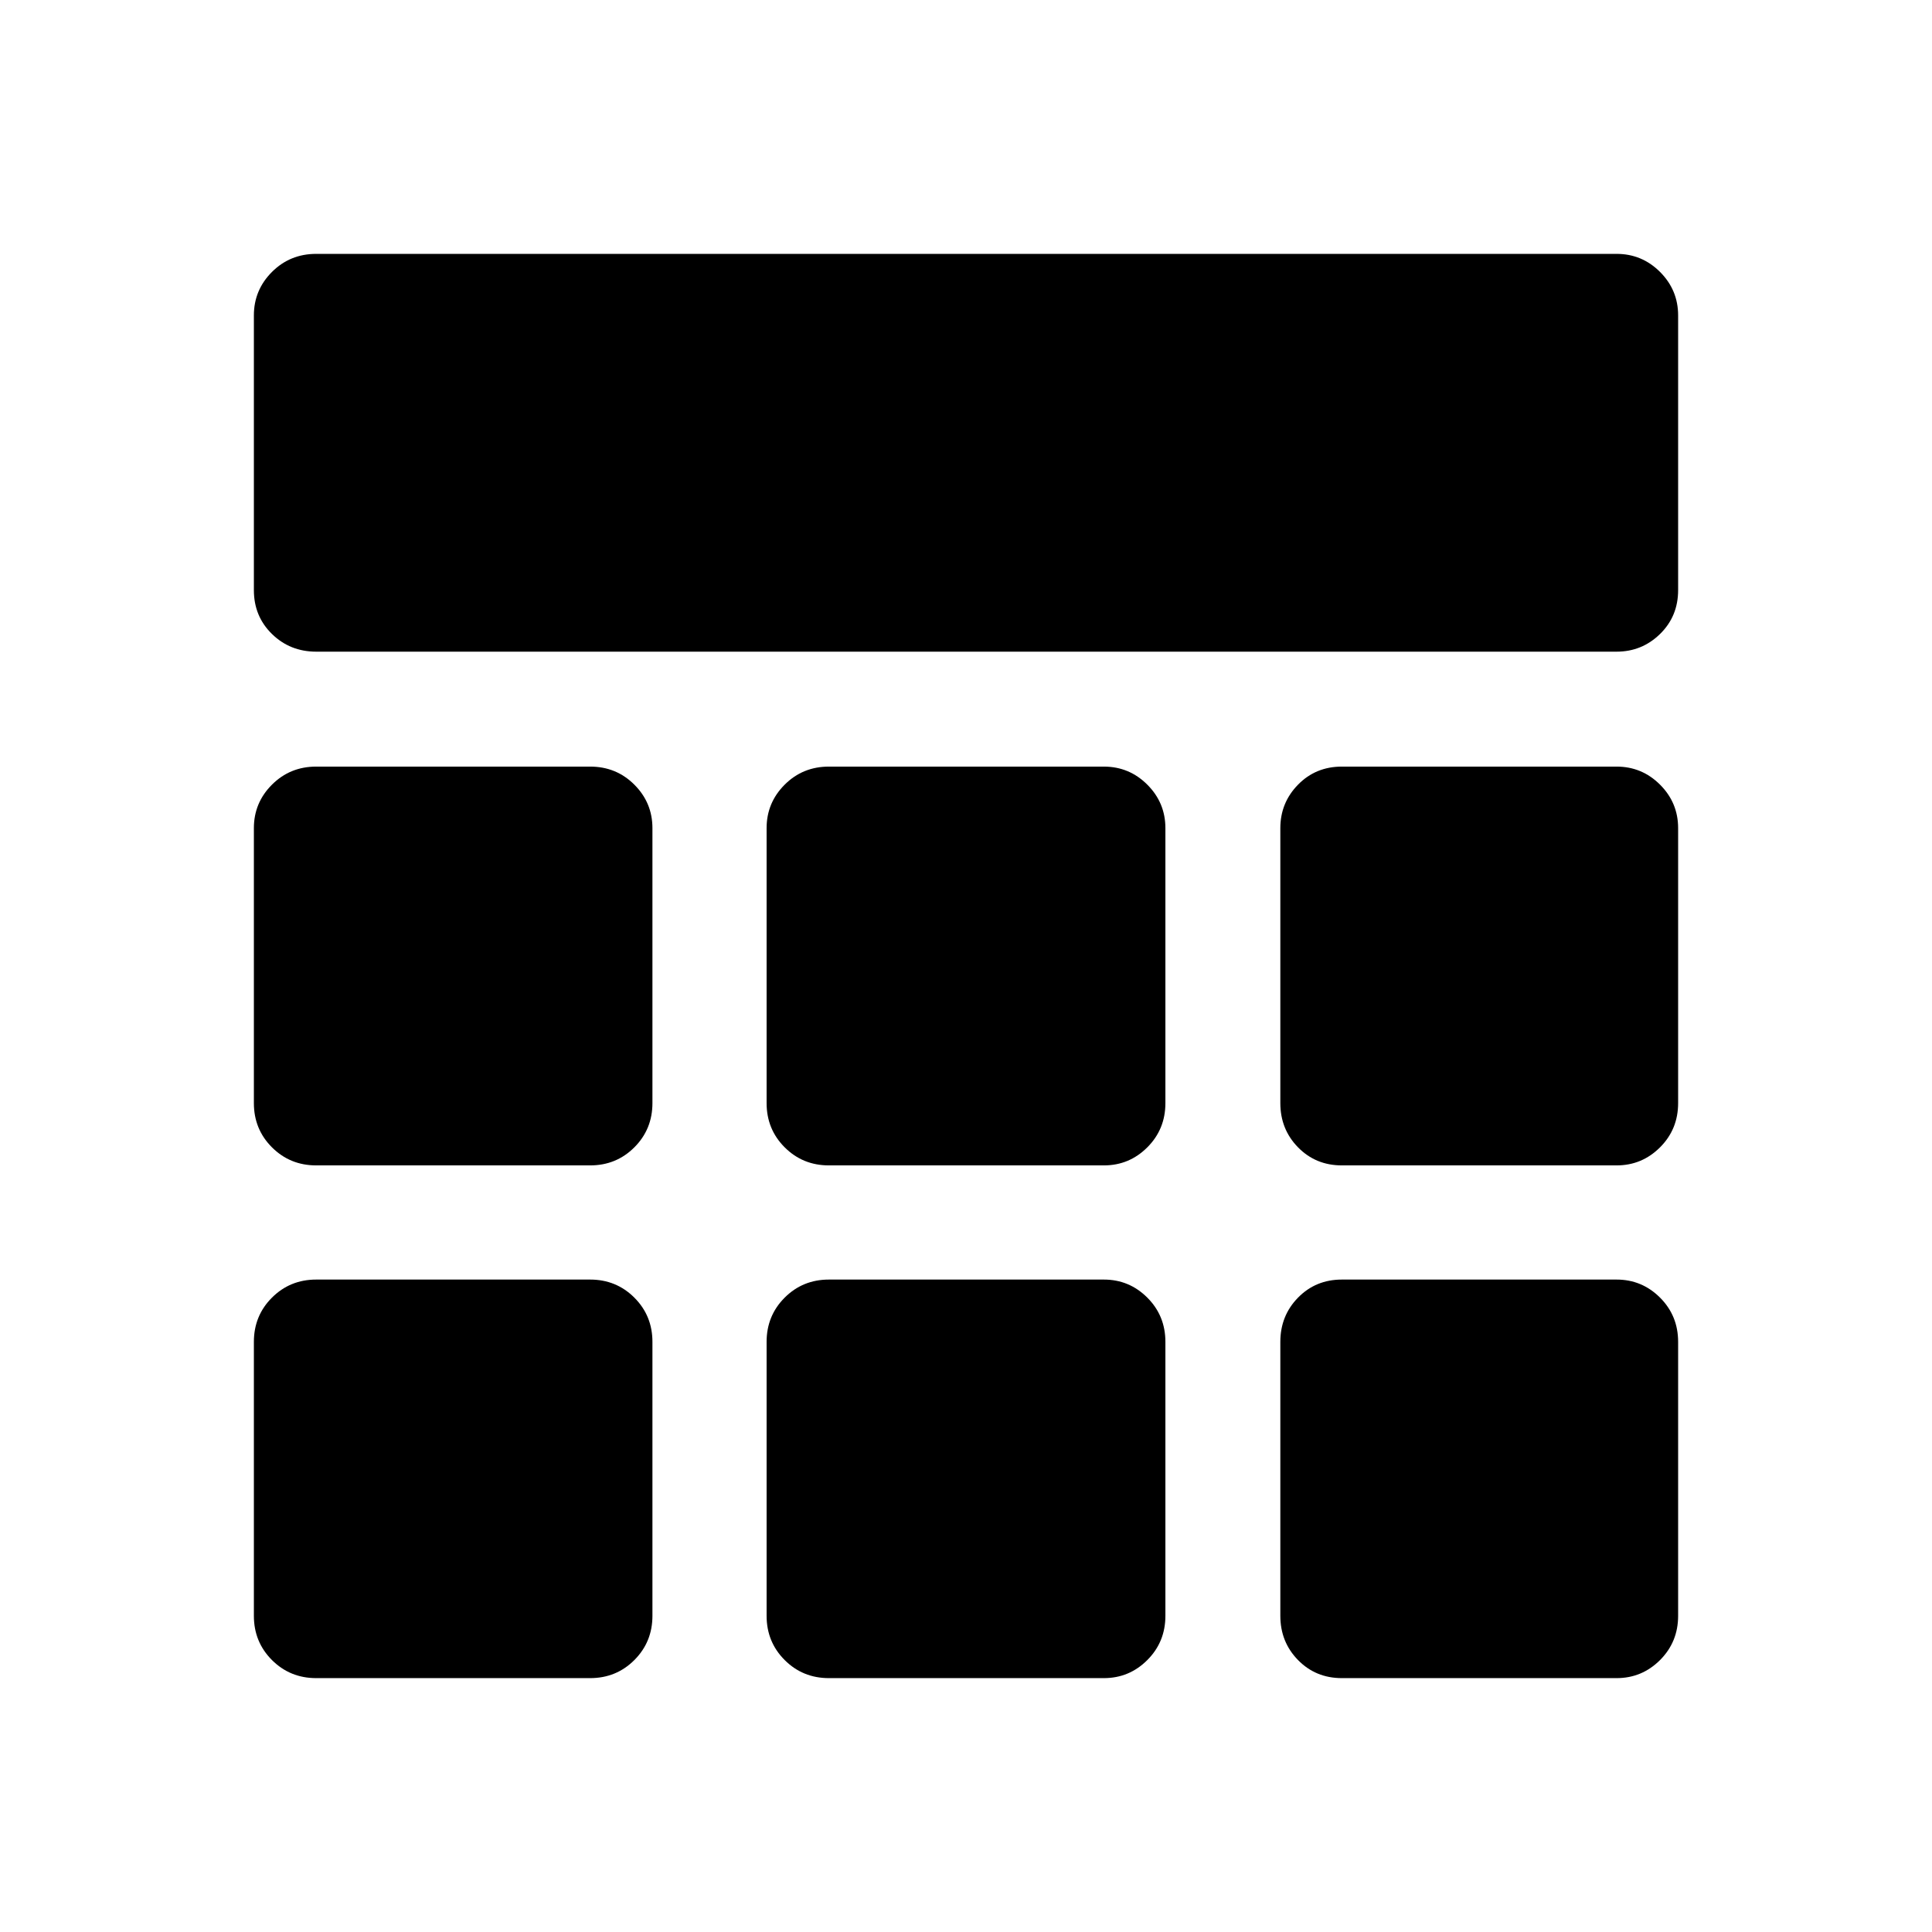 <svg xmlns="http://www.w3.org/2000/svg" height="24" viewBox="0 -960 960 960" width="24"><path d="M157.12-636.19q-13 0-21.99-8.79-8.98-8.79-8.98-21.79v-136.5q0-12.61 8.98-21.6 8.99-8.98 21.99-8.98h646.15q12.61 0 21.6 8.98 8.98 8.99 8.98 21.6v136.5q0 13-8.98 21.79-8.99 8.79-21.6 8.79H157.12Zm0 510.04q-13 0-21.99-8.98-8.98-8.99-8.98-21.99v-136.11q0-13 8.98-21.98 8.99-8.98 21.99-8.98h136.11q13 0 21.98 8.98t8.98 21.98v136.11q0 13-8.98 21.99-8.98 8.98-21.98 8.98H157.12Zm254.76 0q-13 0-21.98-8.98-8.98-8.99-8.98-21.99v-136.11q0-13 8.98-21.98t21.98-8.98H548.5q12.62 0 21.6 8.98 8.98 8.98 8.98 21.98v136.11q0 13-8.98 21.99-8.98 8.98-21.6 8.98H411.88Zm254.89 0q-13 0-21.79-8.98-8.79-8.99-8.79-21.99v-136.11q0-13 8.79-21.98t21.79-8.98h136.5q12.61 0 21.6 8.98 8.98 8.98 8.98 21.98v136.11q0 13-8.98 21.99-8.99 8.98-21.6 8.98h-136.5ZM157.12-380.92q-13 0-21.99-8.98-8.98-8.98-8.98-21.98V-548.5q0-12.62 8.98-21.6 8.99-8.98 21.99-8.98h136.11q13 0 21.98 8.98t8.98 21.6v136.62q0 13-8.98 21.98t-21.98 8.98H157.12Zm254.76 0q-13 0-21.98-8.98t-8.98-21.98V-548.5q0-12.62 8.98-21.6 8.98-8.98 21.98-8.98H548.5q12.62 0 21.6 8.98 8.98 8.98 8.98 21.6v136.62q0 13-8.98 21.98t-21.6 8.98H411.88Zm254.89 0q-13 0-21.79-8.98t-8.79-21.98V-548.5q0-12.62 8.79-21.6 8.79-8.98 21.79-8.98h136.5q12.61 0 21.6 8.98 8.98 8.98 8.98 21.6v136.62q0 13-8.98 21.98-8.99 8.98-21.6 8.98h-136.5Z"/></svg>